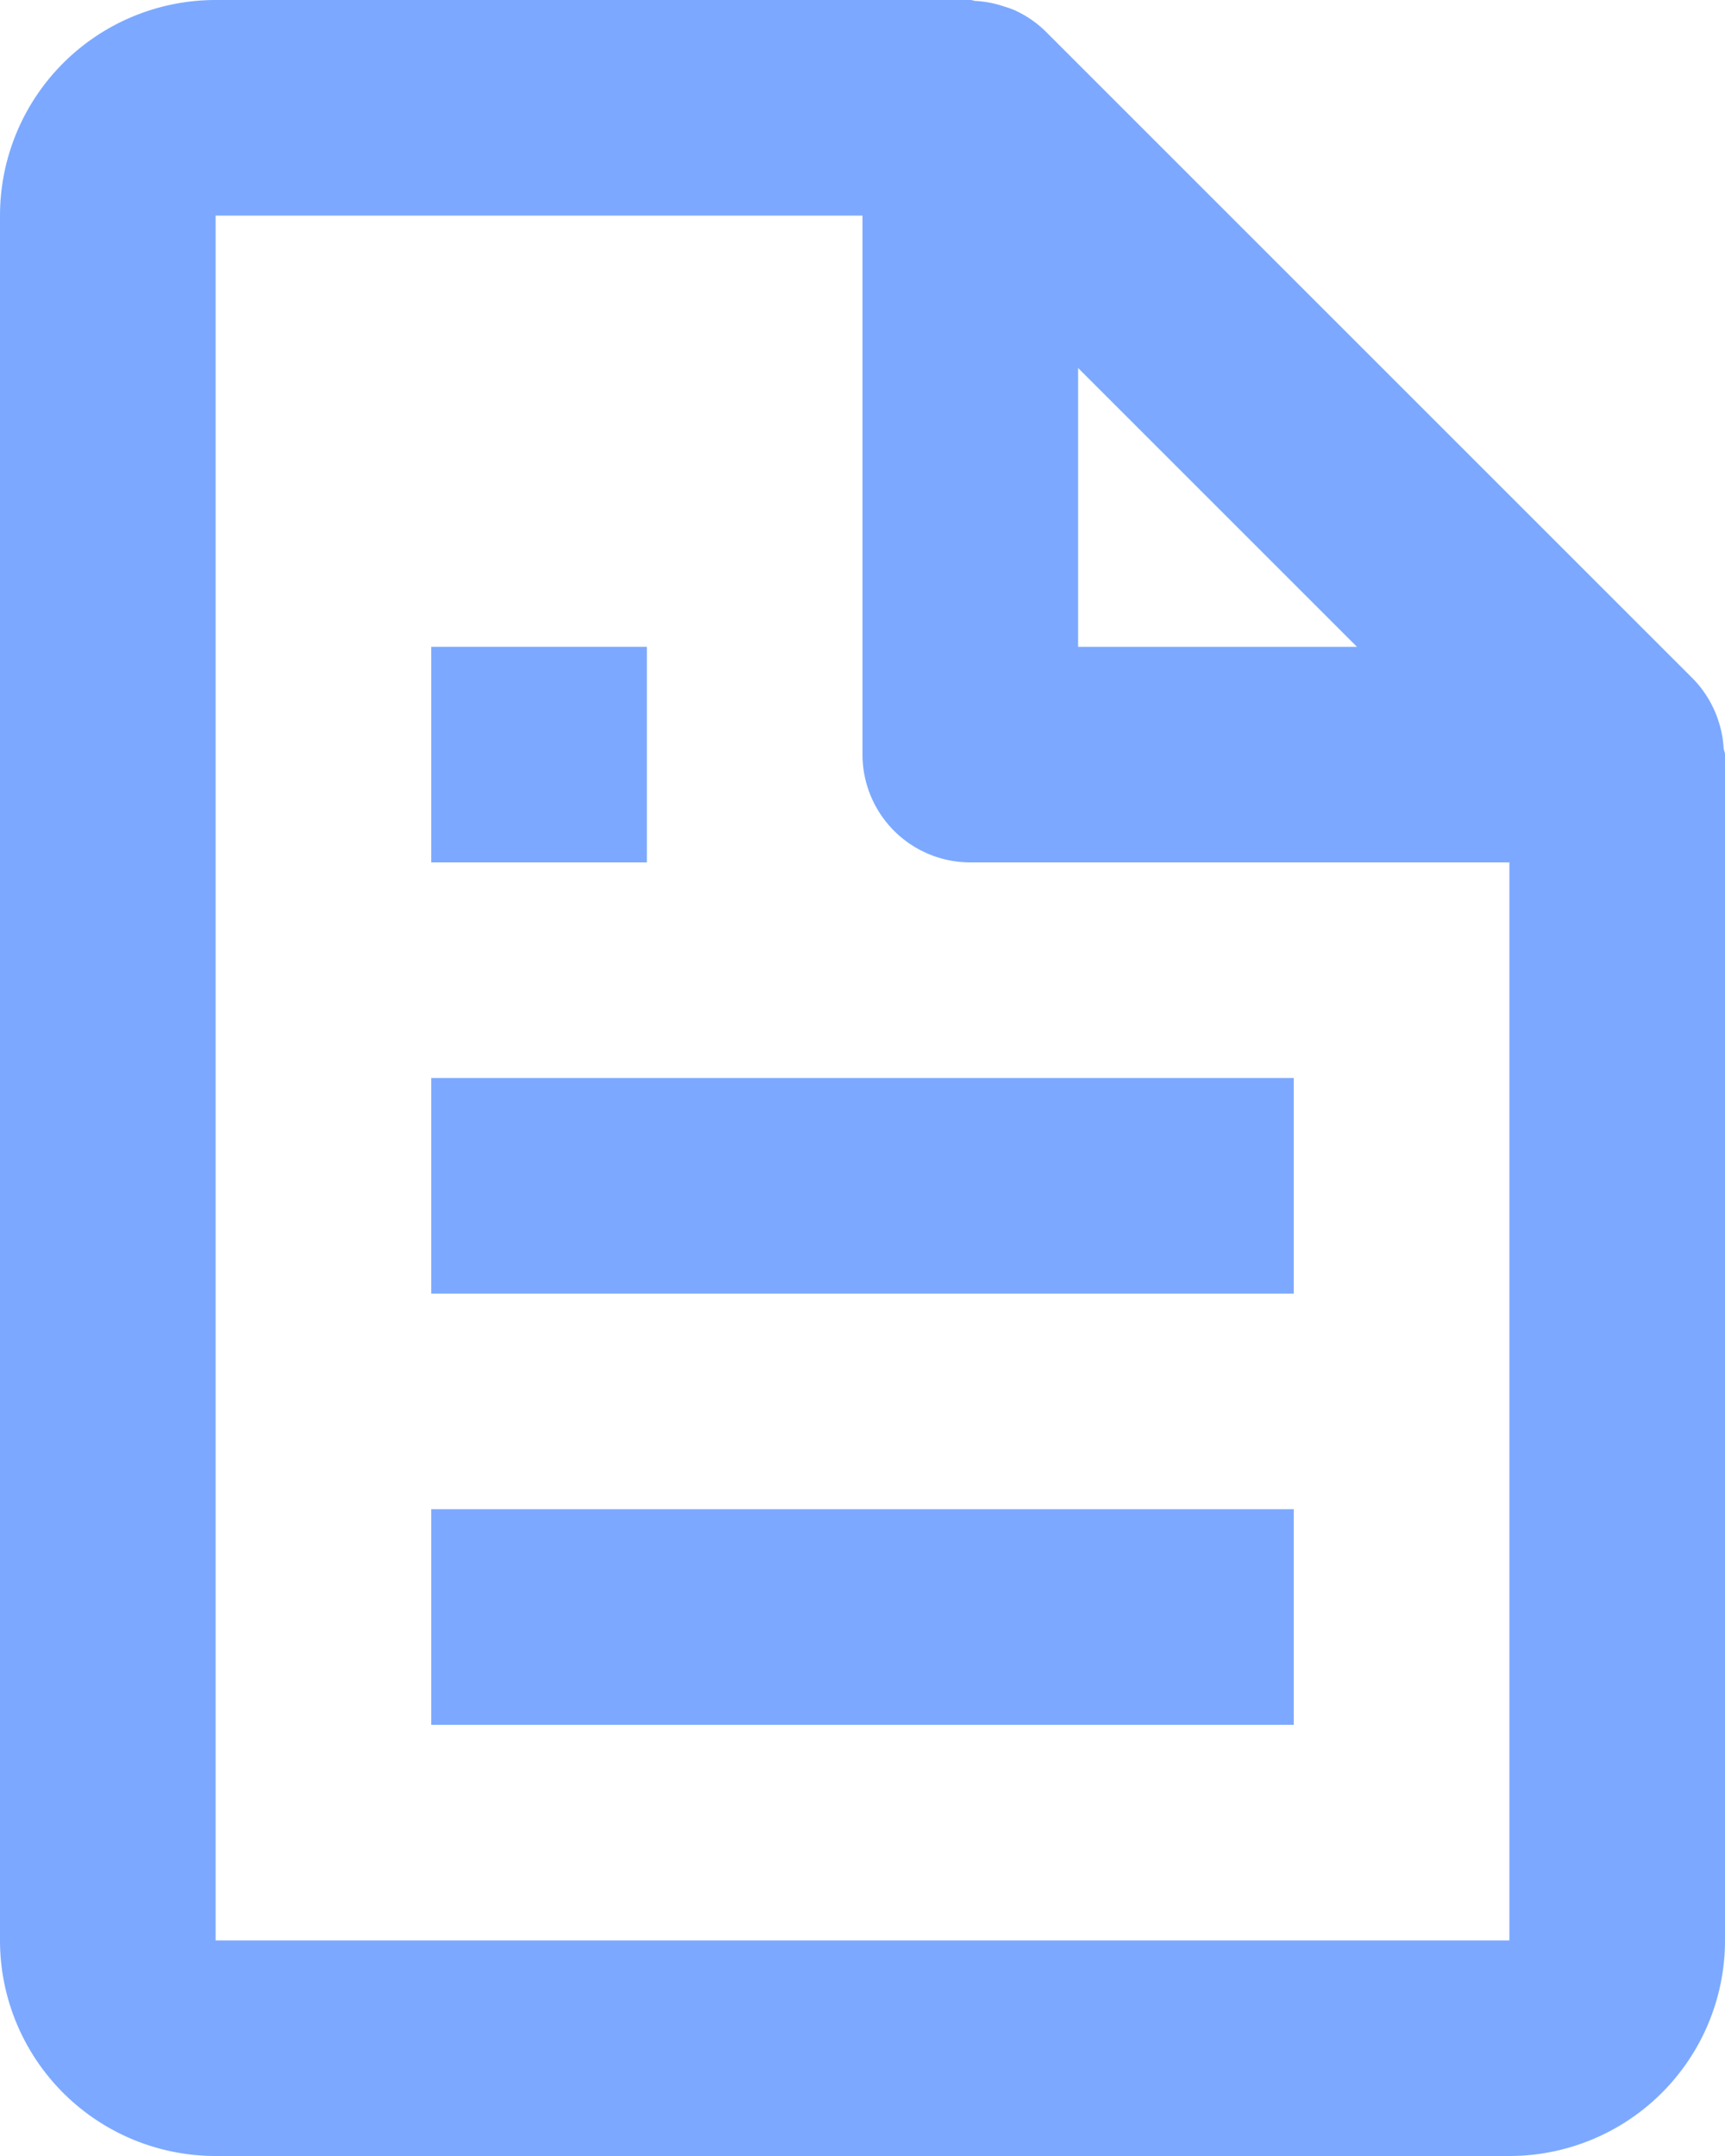 <svg xmlns="http://www.w3.org/2000/svg" width="16" height="20" viewBox="0 0 16 20"><g transform="translate(-4 -2)"><path d="M19.9,8.586a1,1,0,0,0-.2-.293l-6-6a1,1,0,0,0-.293-.2.948.948,0,0,0-.094-.033.991.991,0,0,0-.259-.051C13.04,2.011,13.021,2,13,2H6A2,2,0,0,0,4,4V20a2,2,0,0,0,2,2H18a2,2,0,0,0,2-2V9c0-.021-.011-.04-.013-.062a.952.952,0,0,0-.051-.259A.732.732,0,0,0,19.9,8.586ZM16.586,8H14V5.414ZM6,20V4h6V9a1,1,0,0,0,1,1h5l0,10Z" fill="#7ca9ff"/><path d="M8,12h8v2H8Zm0,4h8v2H8ZM8,8h2v2H8Z" fill="#7ca9ff"/></g></svg>